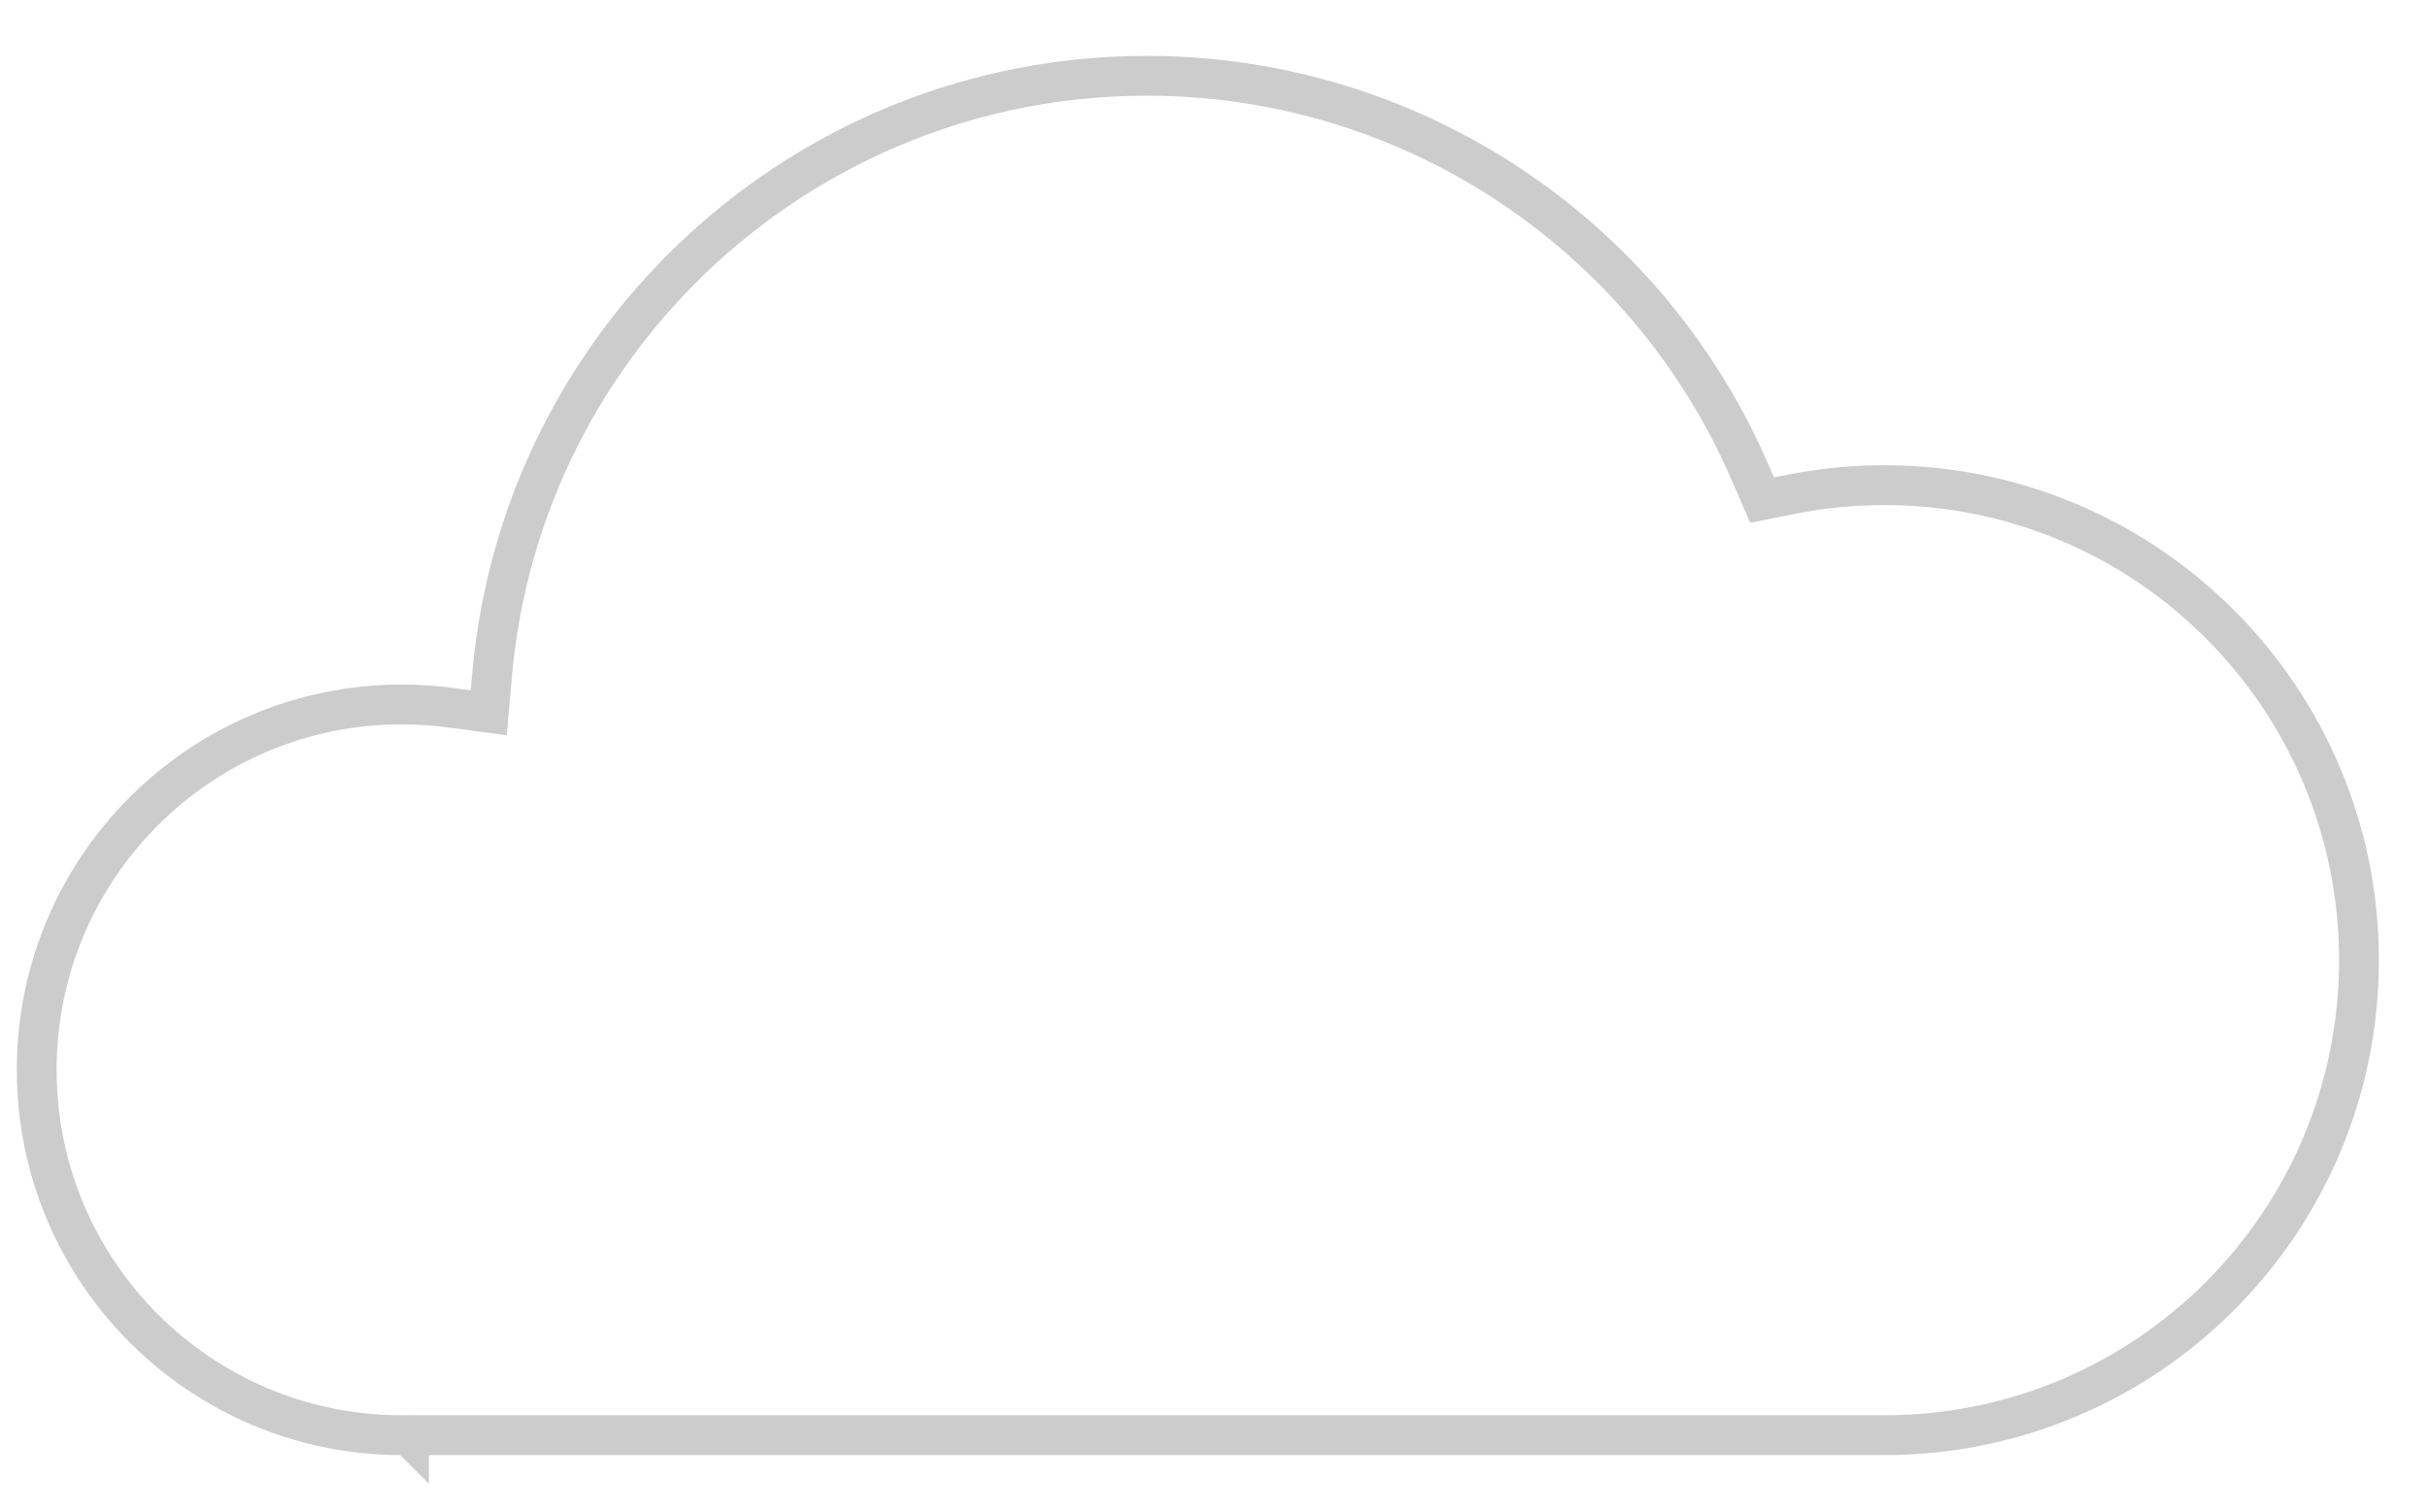 <svg width="61" height="38" viewBox="0 0 61 38" fill="none" xmlns="http://www.w3.org/2000/svg">
<path d="M11.446 16.868C12.236 7.964 19.708 0.982 28.809 0.982C35.983 0.982 42.144 5.319 44.819 11.516C45.635 11.353 46.479 11.268 47.343 11.268C54.437 11.268 60.188 17.024 60.188 24.125C60.188 31.226 54.437 36.982 47.343 36.982H10.276V36.981C10.215 36.982 10.154 36.982 10.092 36.982C4.519 36.982 0 32.459 0 26.88C0 21.301 4.519 16.778 10.092 16.778C10.551 16.778 11.003 16.809 11.446 16.868H11.446Z" fill="white"/>
<g filter="url(#filter0_i)">
<path d="M11.446 16.868C12.236 7.964 19.708 0.982 28.809 0.982C35.983 0.982 42.144 5.319 44.819 11.516C45.635 11.353 46.479 11.268 47.343 11.268C54.437 11.268 60.188 17.024 60.188 24.125C60.188 31.226 54.437 36.982 47.343 36.982H10.276V36.981C10.215 36.982 10.154 36.982 10.092 36.982C4.519 36.982 0 32.459 0 26.88C0 21.301 4.519 16.778 10.092 16.778C10.551 16.778 11.003 16.809 11.446 16.868H11.446Z" fill="white"/>
</g>
<path d="M10.276 36.075V36.061H47.343C53.928 36.061 59.266 30.717 59.266 24.125C59.266 17.533 53.928 12.19 47.343 12.19C46.549 12.19 45.765 12.267 45 12.42L44.269 12.566L43.973 11.881C41.38 5.875 35.459 1.904 28.81 1.904C20.242 1.904 13.117 8.464 12.364 16.95L12.279 17.91L11.324 17.782C10.918 17.727 10.507 17.7 10.093 17.7C5.028 17.7 0.922 21.81 0.922 26.88C0.922 31.951 5.028 36.061 10.093 36.061C10.176 36.06 10.176 36.06 10.26 36.059L10.276 36.075Z" stroke="black" stroke-opacity="0.2"/>
<defs>
<filter id="filter0_i" x="0" y="-4.018" width="60.188" height="41" filterUnits="userSpaceOnUse" color-interpolation-filters="sRGB">
<feFlood flood-opacity="0" result="BackgroundImageFix"/>
<feBlend mode="normal" in="SourceGraphic" in2="BackgroundImageFix" result="shape"/>
<feColorMatrix in="SourceAlpha" type="matrix" values="0 0 0 0 0 0 0 0 0 0 0 0 0 0 0 0 0 0 127 0" result="hardAlpha"/>
<feOffset dy="-5"/>
<feGaussianBlur stdDeviation="6"/>
<feComposite in2="hardAlpha" operator="arithmetic" k2="-1" k3="1"/>
<feColorMatrix type="matrix" values="0 0 0 0 0.454 0 0 0 0 0.545 0 0 0 0 0.625 0 0 0 0.6 0"/>
<feBlend mode="normal" in2="shape" result="effect1_innerShadow"/>
</filter>
</defs>
</svg>
